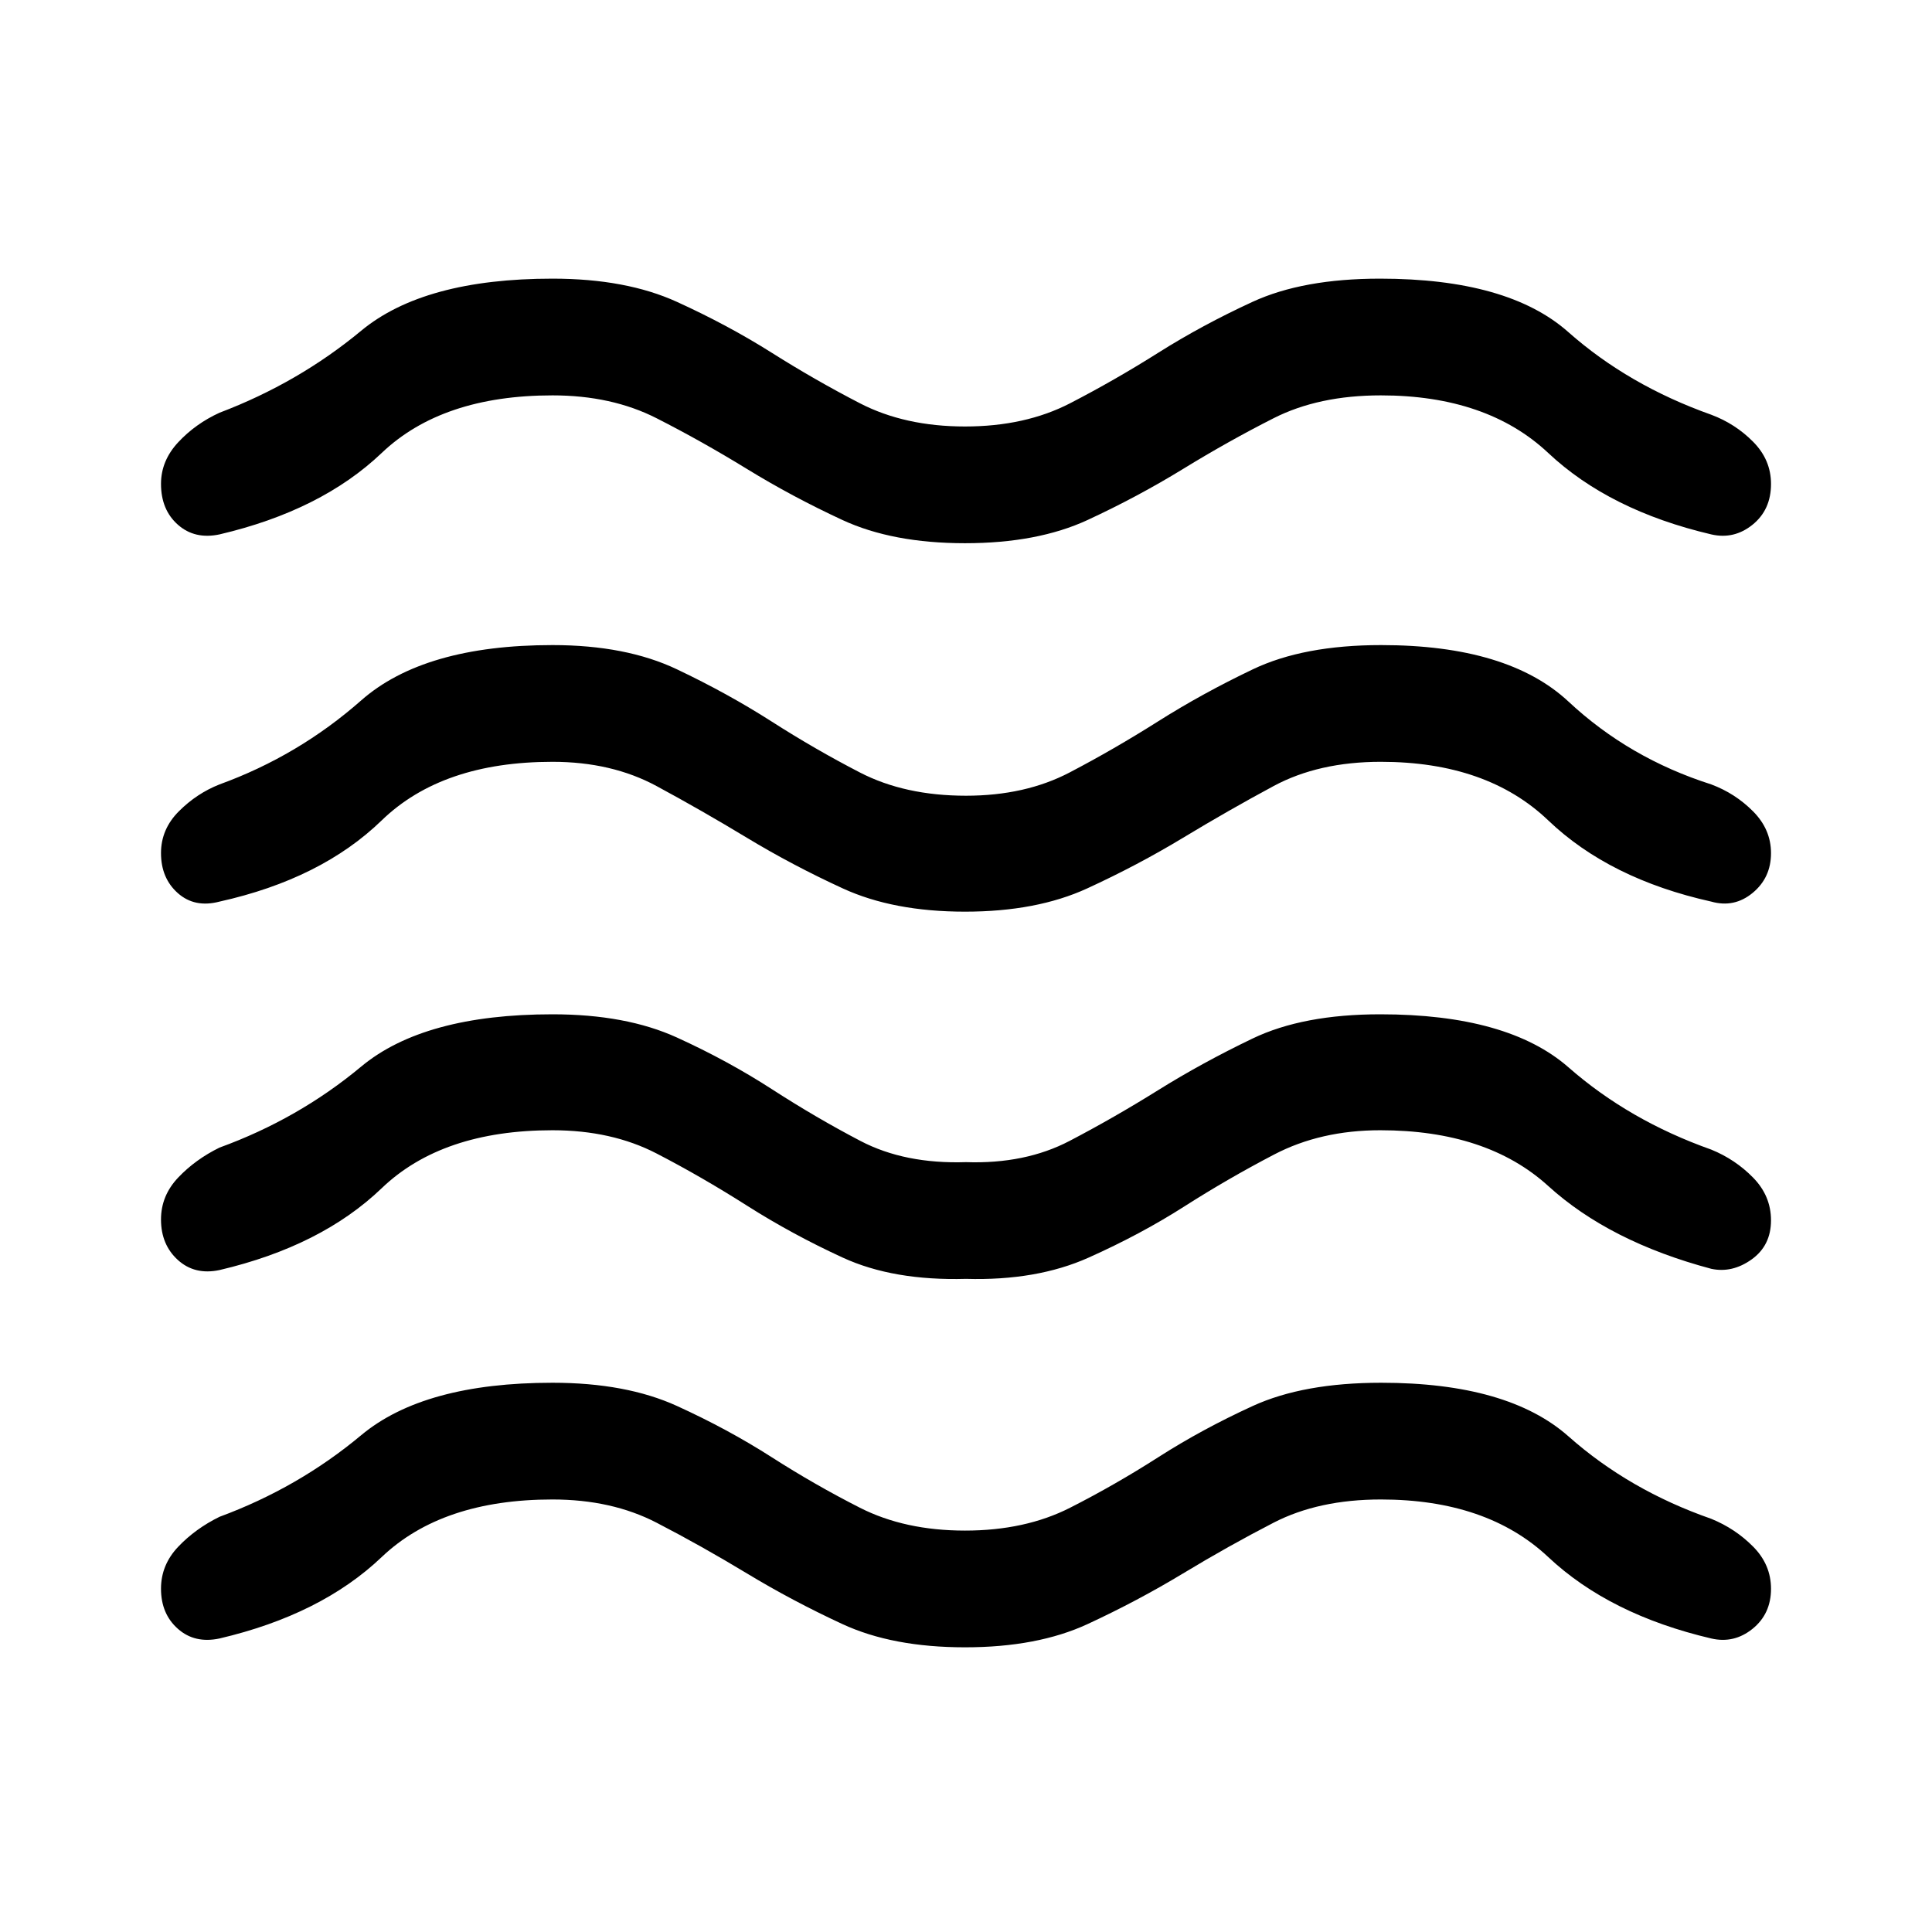 <svg xmlns="http://www.w3.org/2000/svg" height="48" viewBox="0 -960 960 960" width="48"><path d="M274.54-214.92q-54.84 0-84.88 28.61-30.04 28.62-80.58 40.46-12.31 2.62-20.69-4.8Q80-158.07 80-170.58q0-11.88 8.58-20.88 8.57-9 20.5-14.85 39.15-14.46 70.38-40.54 31.23-26.07 95.08-26.07 36.51 0 61.83 11.53 25.32 11.54 46.96 25.39 21.63 13.85 43.96 25.19 22.33 11.35 52.21 11.35 29.88 0 52.21-11.35 22.33-11.34 43.96-25.19 21.64-13.85 46.85-25.39 25.21-11.53 63.78-11.53 63.01 0 93.11 26.68 30.1 26.69 70.9 40.93 11.92 4.85 20.8 13.81 8.89 8.97 8.89 20.96 0 12.49-9.19 19.9-9.2 7.41-20.5 4.79-50.54-11.84-81-40.46-30.46-28.61-83.19-28.61-30.89 0-53.27 11.53-22.39 11.54-44.97 25.2-22.57 13.65-47.48 25.19-24.91 11.54-60.9 11.54-35.99 0-60.9-11.54-24.91-11.54-47.48-25.19-22.58-13.66-44.89-25.2-22.3-11.53-51.69-11.53Zm0-183.47q-54.84 0-84.88 28.81-30.04 28.81-80.58 40.66-12.31 2.61-20.69-5Q80-341.53 80-354.04q0-11.88 8.58-20.88 8.57-9 20.5-14.85 39.15-14.24 70.38-40.24Q210.69-456 274.54-456q36.51 0 61.83 11.54t47.21 25.69q21.88 14.15 43.96 25.69 22.08 11.54 52.46 10.54 29.38 1 51.46-10.54 22.08-11.54 43.96-25.19 21.89-13.65 46.97-25.69Q647.47-456 685.85-456q63.46 0 93.56 26.38 30.1 26.39 70.9 40.85 11.92 4.85 20.8 13.92 8.89 9.08 8.89 21.24 0 12.53-9.64 19.42-9.65 6.88-20.05 4.65-50.54-13.46-81-41.15-30.46-27.7-83.46-27.7-29.62 0-52.7 12.04-23.07 12.04-44.77 25.89-21.69 13.84-47.5 25.38-25.8 11.54-60.88 10.54-36.08 1-61.19-10.54-25.12-11.54-47.69-25.88-22.58-14.35-44.89-25.89-22.3-11.54-51.69-11.54Zm0-183.07q-54.84 0-84.88 29.11-30.04 29.12-80.58 40.35-12.31 3.23-20.69-4.19Q80-523.61 80-536.11q0-11.89 8.89-20.77 8.88-8.89 20.19-13.35 39.15-14.23 70.38-41.73 31.23-27.5 95.08-27.5 36.51 0 61.83 12.04t46.96 25.88q21.63 13.85 43.96 25.39 22.33 11.54 52.71 11.54 29.38 0 51.46-11.54 22.08-11.54 43.96-25.39 21.89-13.84 47.1-25.88t63.78-12.04q63.01 0 93.11 28.11t70.9 41.12q11.92 4.46 20.8 13.41 8.89 8.95 8.89 20.74 0 12.24-9.14 19.77-9.15 7.54-20.55 4.31-50.54-11.23-81-40.35-30.46-29.11-83.19-29.11-30.89 0-53.27 12.04-22.39 12.04-44.97 25.69-22.57 13.65-47.69 25.19Q515.08-507 479.5-507t-60.69-11.54q-25.12-11.54-47.69-25.19-22.58-13.65-44.89-25.69-22.3-12.04-51.69-12.04Zm0-182.08q-54.84 0-84.88 28.62-30.04 28.61-80.58 40.46-12.31 2.61-20.69-4.81-8.39-7.42-8.39-20.3 0-11.51 8.58-20.7 8.57-9.19 20.5-14.65 39.15-14.85 70.38-40.73 31.23-25.89 95.08-25.89 36.51 0 61.83 11.54t46.96 25.19q21.63 13.66 43.96 25.2 22.33 11.53 52.21 11.53 29.88 0 52.21-11.53 22.33-11.54 43.96-25.2 21.64-13.65 46.68-25.19 25.04-11.54 63.35-11.54 63.61 0 93.53 26.5 29.92 26.49 71.08 41.12 11.92 4.46 20.8 13.43 8.89 8.96 8.89 20.95 0 12.87-9.19 20.28-9.2 7.41-20.5 4.8-50.54-11.85-81-40.46-30.46-28.62-83.19-28.62-30.89 0-53.27 11.35-22.39 11.34-44.97 25.19-22.57 13.85-47.48 25.39-24.91 11.53-60.9 11.53-35.99 0-60.9-11.53-24.91-11.54-47.48-25.39-22.58-13.85-44.89-25.19-22.3-11.35-51.69-11.35Z"/></svg>
